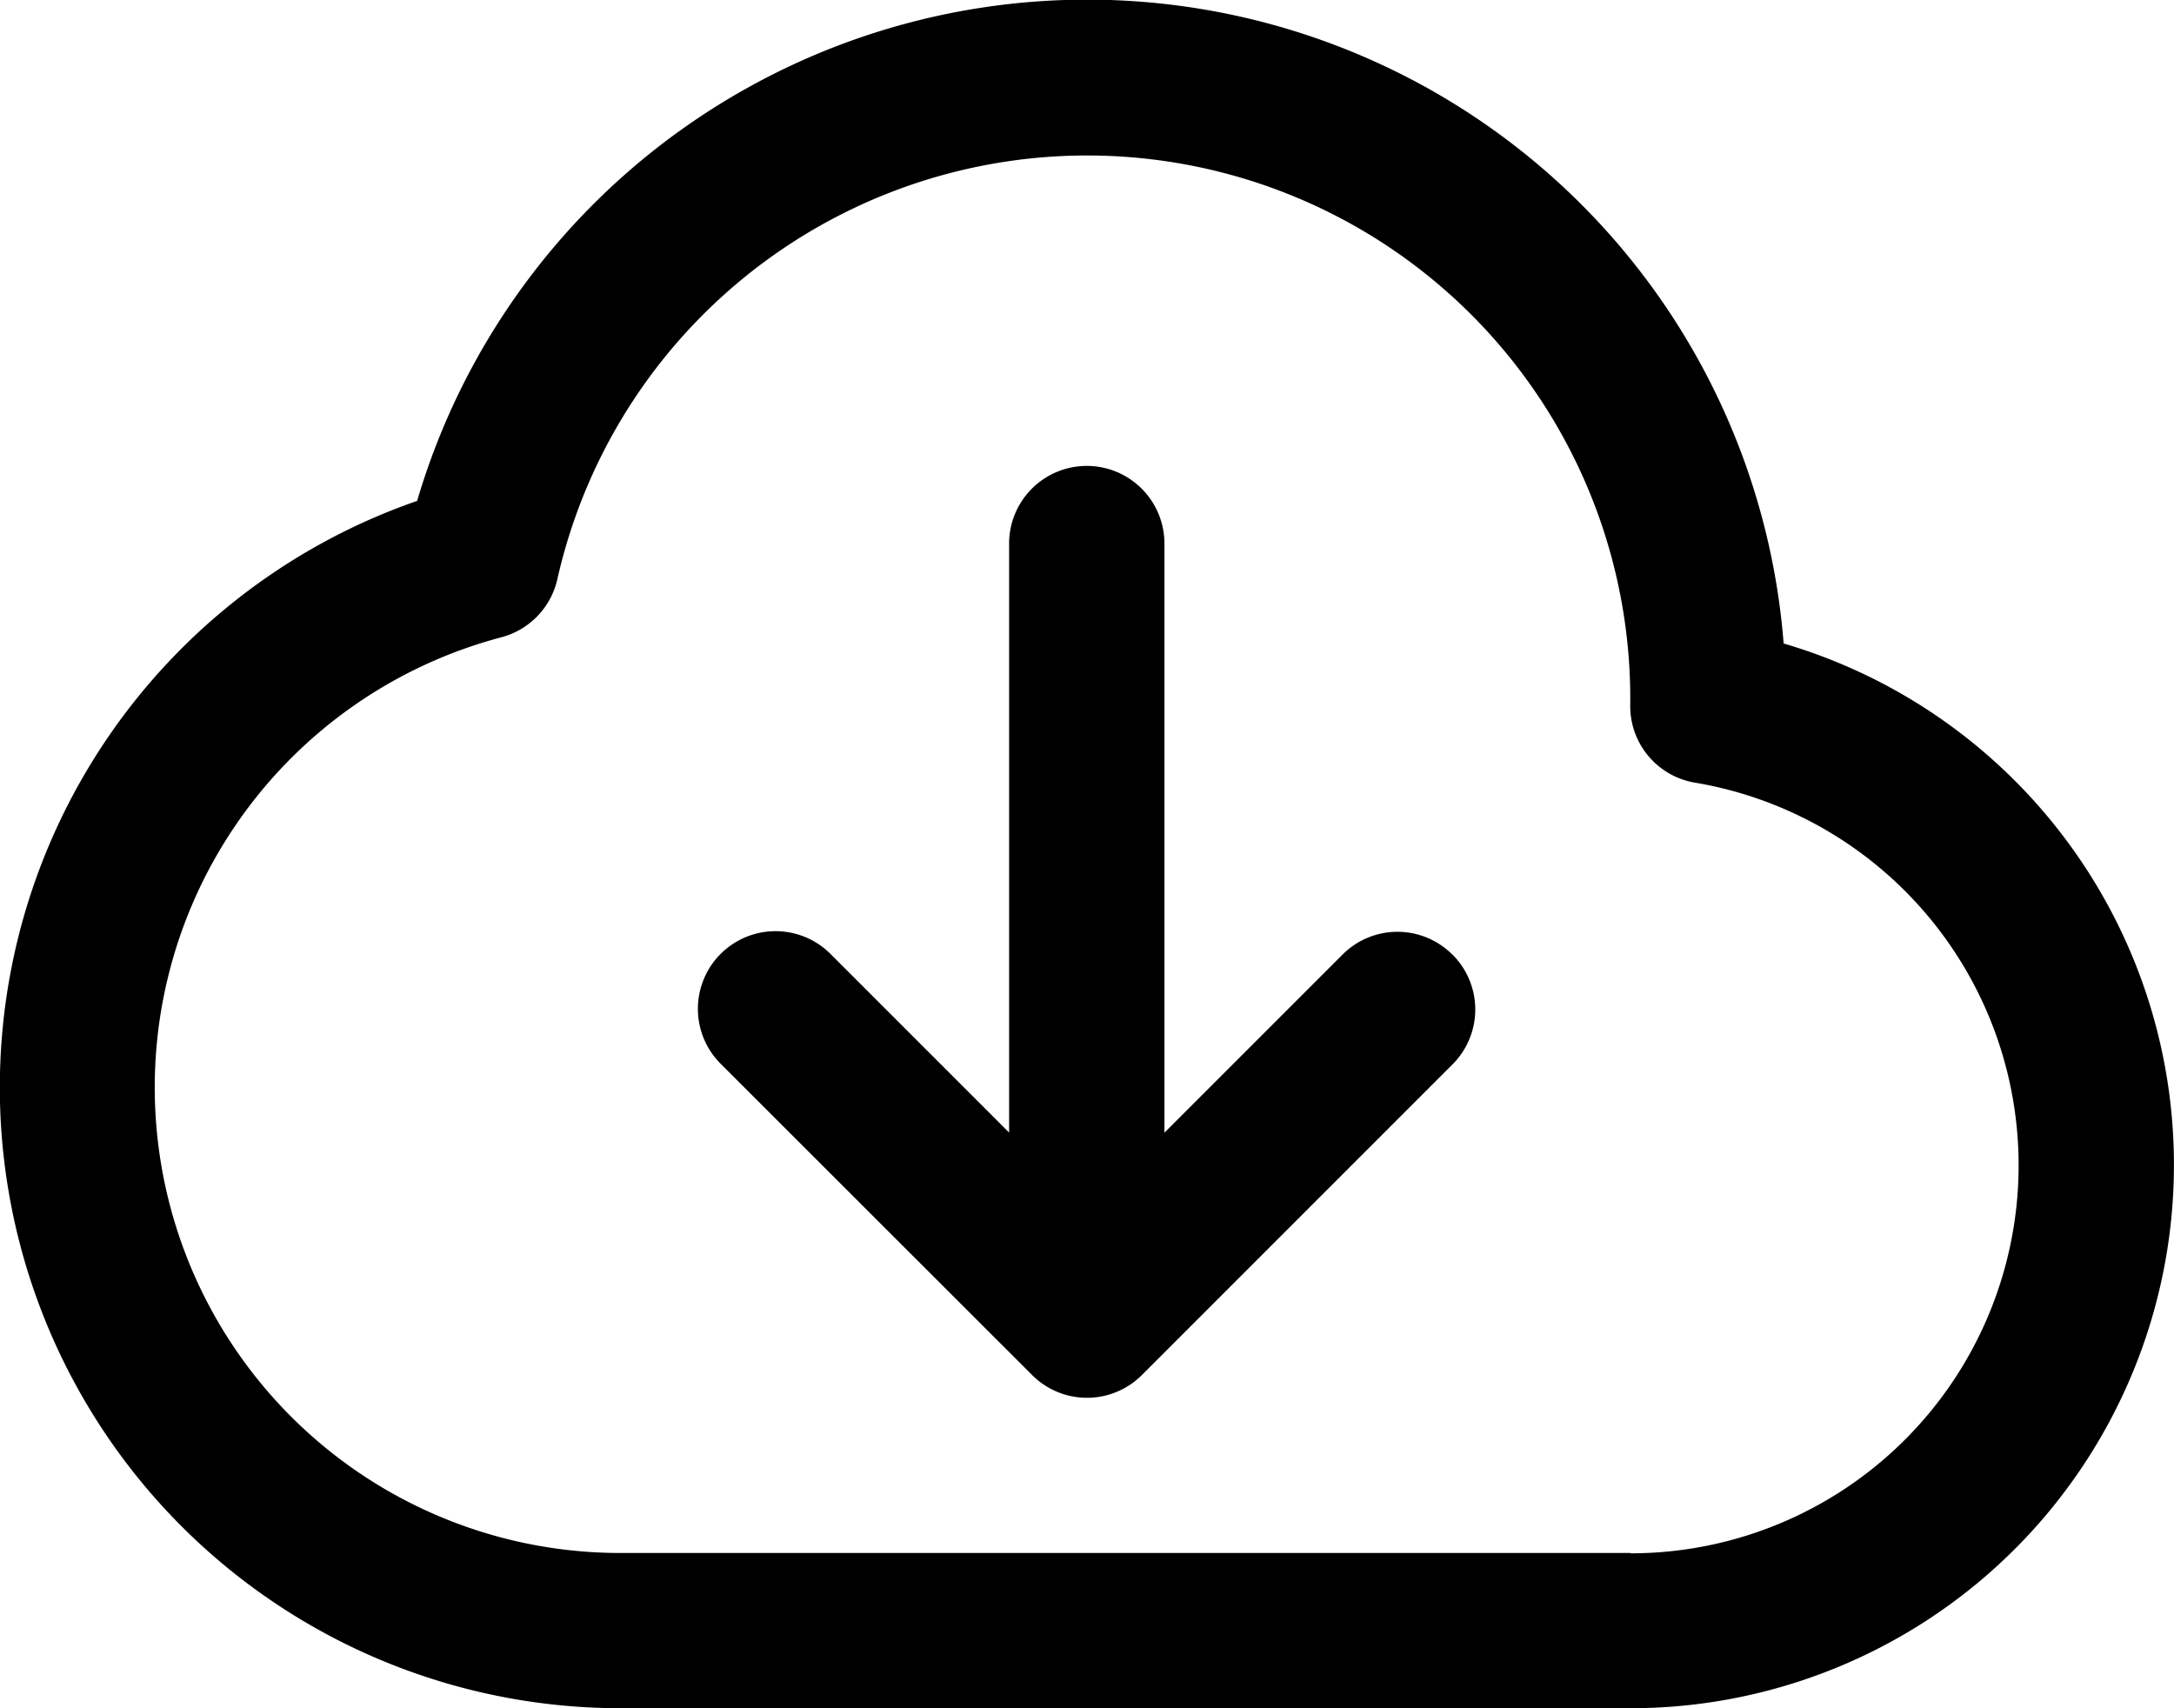 <svg id="cloud-download" xmlns="http://www.w3.org/2000/svg" width="19.398" height="15.242" viewBox="0 0 19.398 15.242">
  <path id="XMLID_98_" d="M17.915,9.742A6.233,6.233,0,0,0,5.722,8.469a5.539,5.539,0,0,0,1.82,10.772h9.006a4.848,4.848,0,0,0,1.366-9.5Zm-1.366,8.114H7.542a4.154,4.154,0,0,1-1.069-8.17.694.694,0,0,0,.5-.518A4.846,4.846,0,0,1,16.546,10.3a.692.692,0,0,0,.578.683,3.462,3.462,0,0,1-.576,6.876Z" transform="translate(-2 -4)"/>
  <path id="XMLID_104_" d="M17.725,14.36a.692.692,0,0,1,0,.98l-2.771,2.771a.692.692,0,0,1-.98,0L11.2,15.339a.693.693,0,1,1,.98-.98l1.589,1.589V10.693a.693.693,0,1,1,1.386,0v5.256l1.589-1.589a.692.692,0,0,1,.98,0Z" transform="translate(-4.765 -5.843)"/>
</svg>
